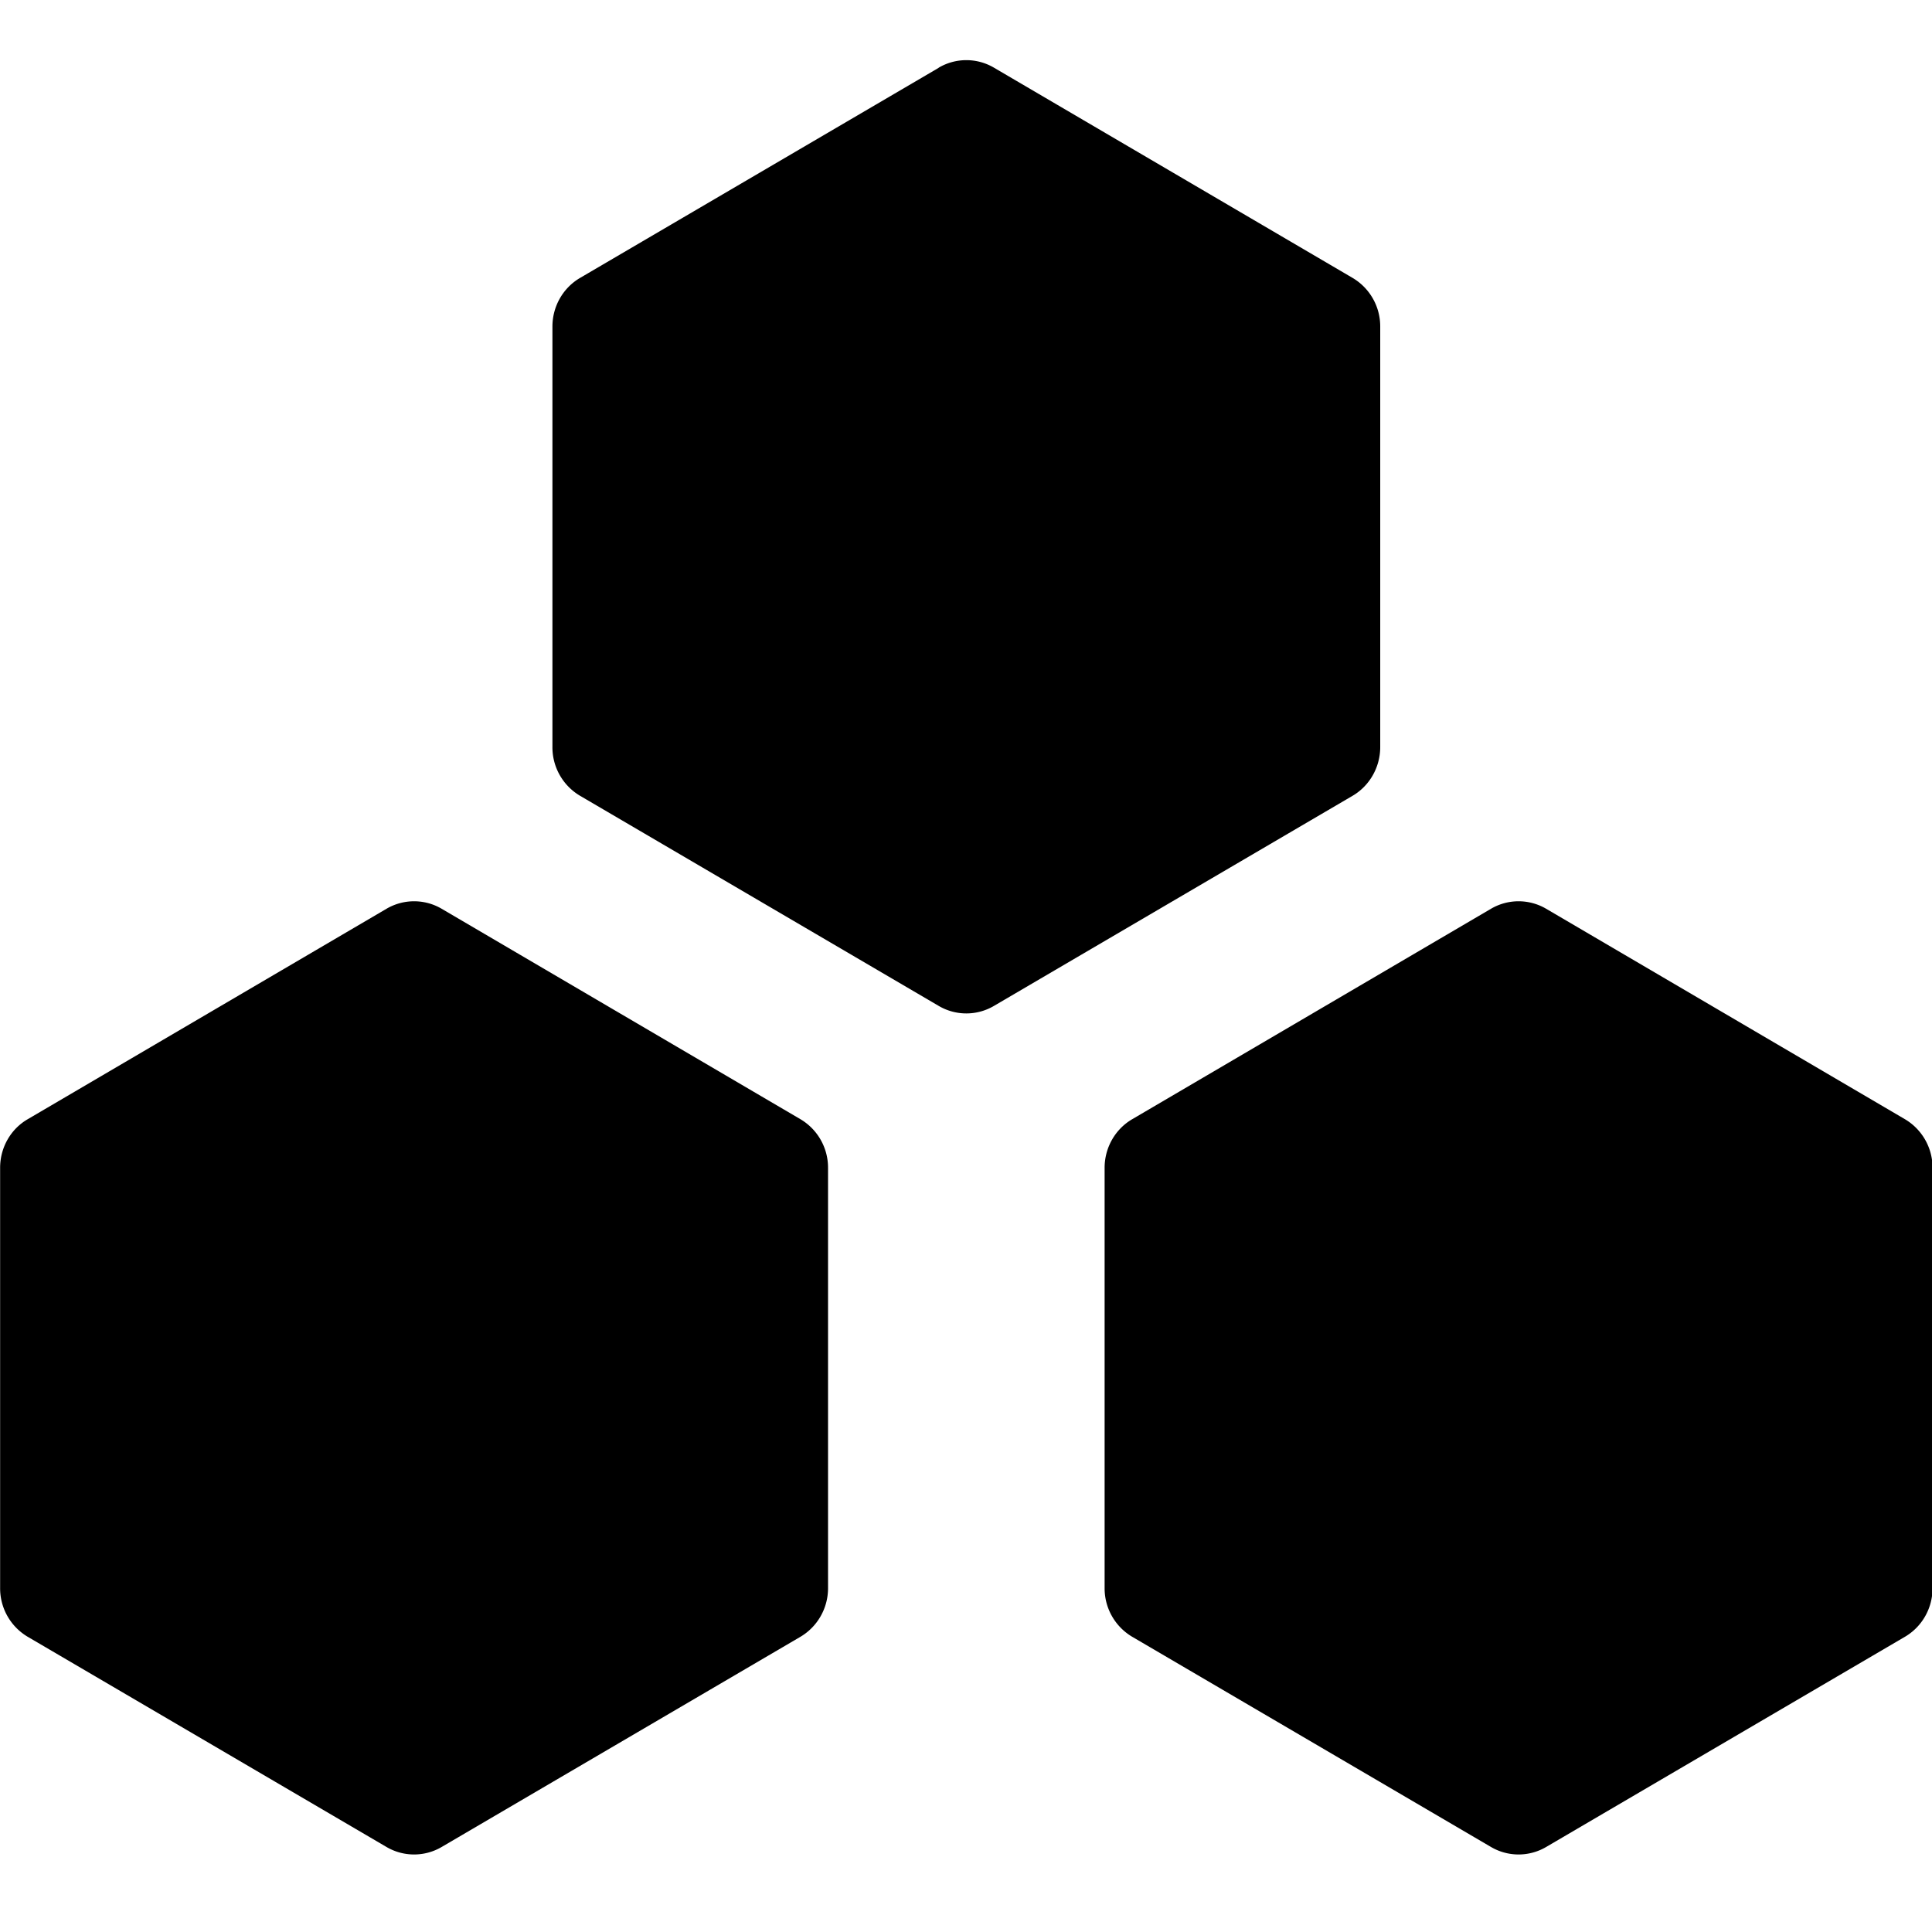 <svg t="1596681295605" viewBox="0 0 1092 1024" version="1.1" xmlns="http://www.w3.org/2000/svg" p-id="2906" width="200" height="200"><path d="M218.447 479.658a30.787 30.787 0 0 1 31.197 0l202.746 118.917a31.811 31.811 0 0 1 15.633 27.442v237.698c0 11.332-6.007 21.776-15.633 27.442l-202.746 118.781a30.787 30.787 0 0 1-31.197 0l-202.746-118.781A31.811 31.811 0 0 1 0.068 863.715V626.017c0-11.332 5.939-21.845 15.633-27.442l202.746-118.917z m624.28 0a30.787 30.787 0 0 1 31.197 0l202.746 118.917A31.811 31.811 0 0 1 1092.303 626.017v237.698c0 11.332-5.939 21.776-15.633 27.442l-202.746 118.781a30.787 30.787 0 0 1-31.197 0l-202.746-118.781a31.811 31.811 0 0 1-15.633-27.442V626.017c0-11.332 6.007-21.845 15.633-27.442l202.746-118.917zM530.553 4.262a30.787 30.787 0 0 1 31.265 0l202.746 118.849a31.811 31.811 0 0 1 15.564 27.442v237.698c0 11.332-5.939 21.845-15.564 27.511l-202.746 118.781a30.787 30.787 0 0 1-31.265 0l-202.746-118.781a31.811 31.811 0 0 1-15.564-27.511V150.554c0-11.332 5.939-21.776 15.564-27.442l202.746-118.781z" p-id="2907"></path></svg>